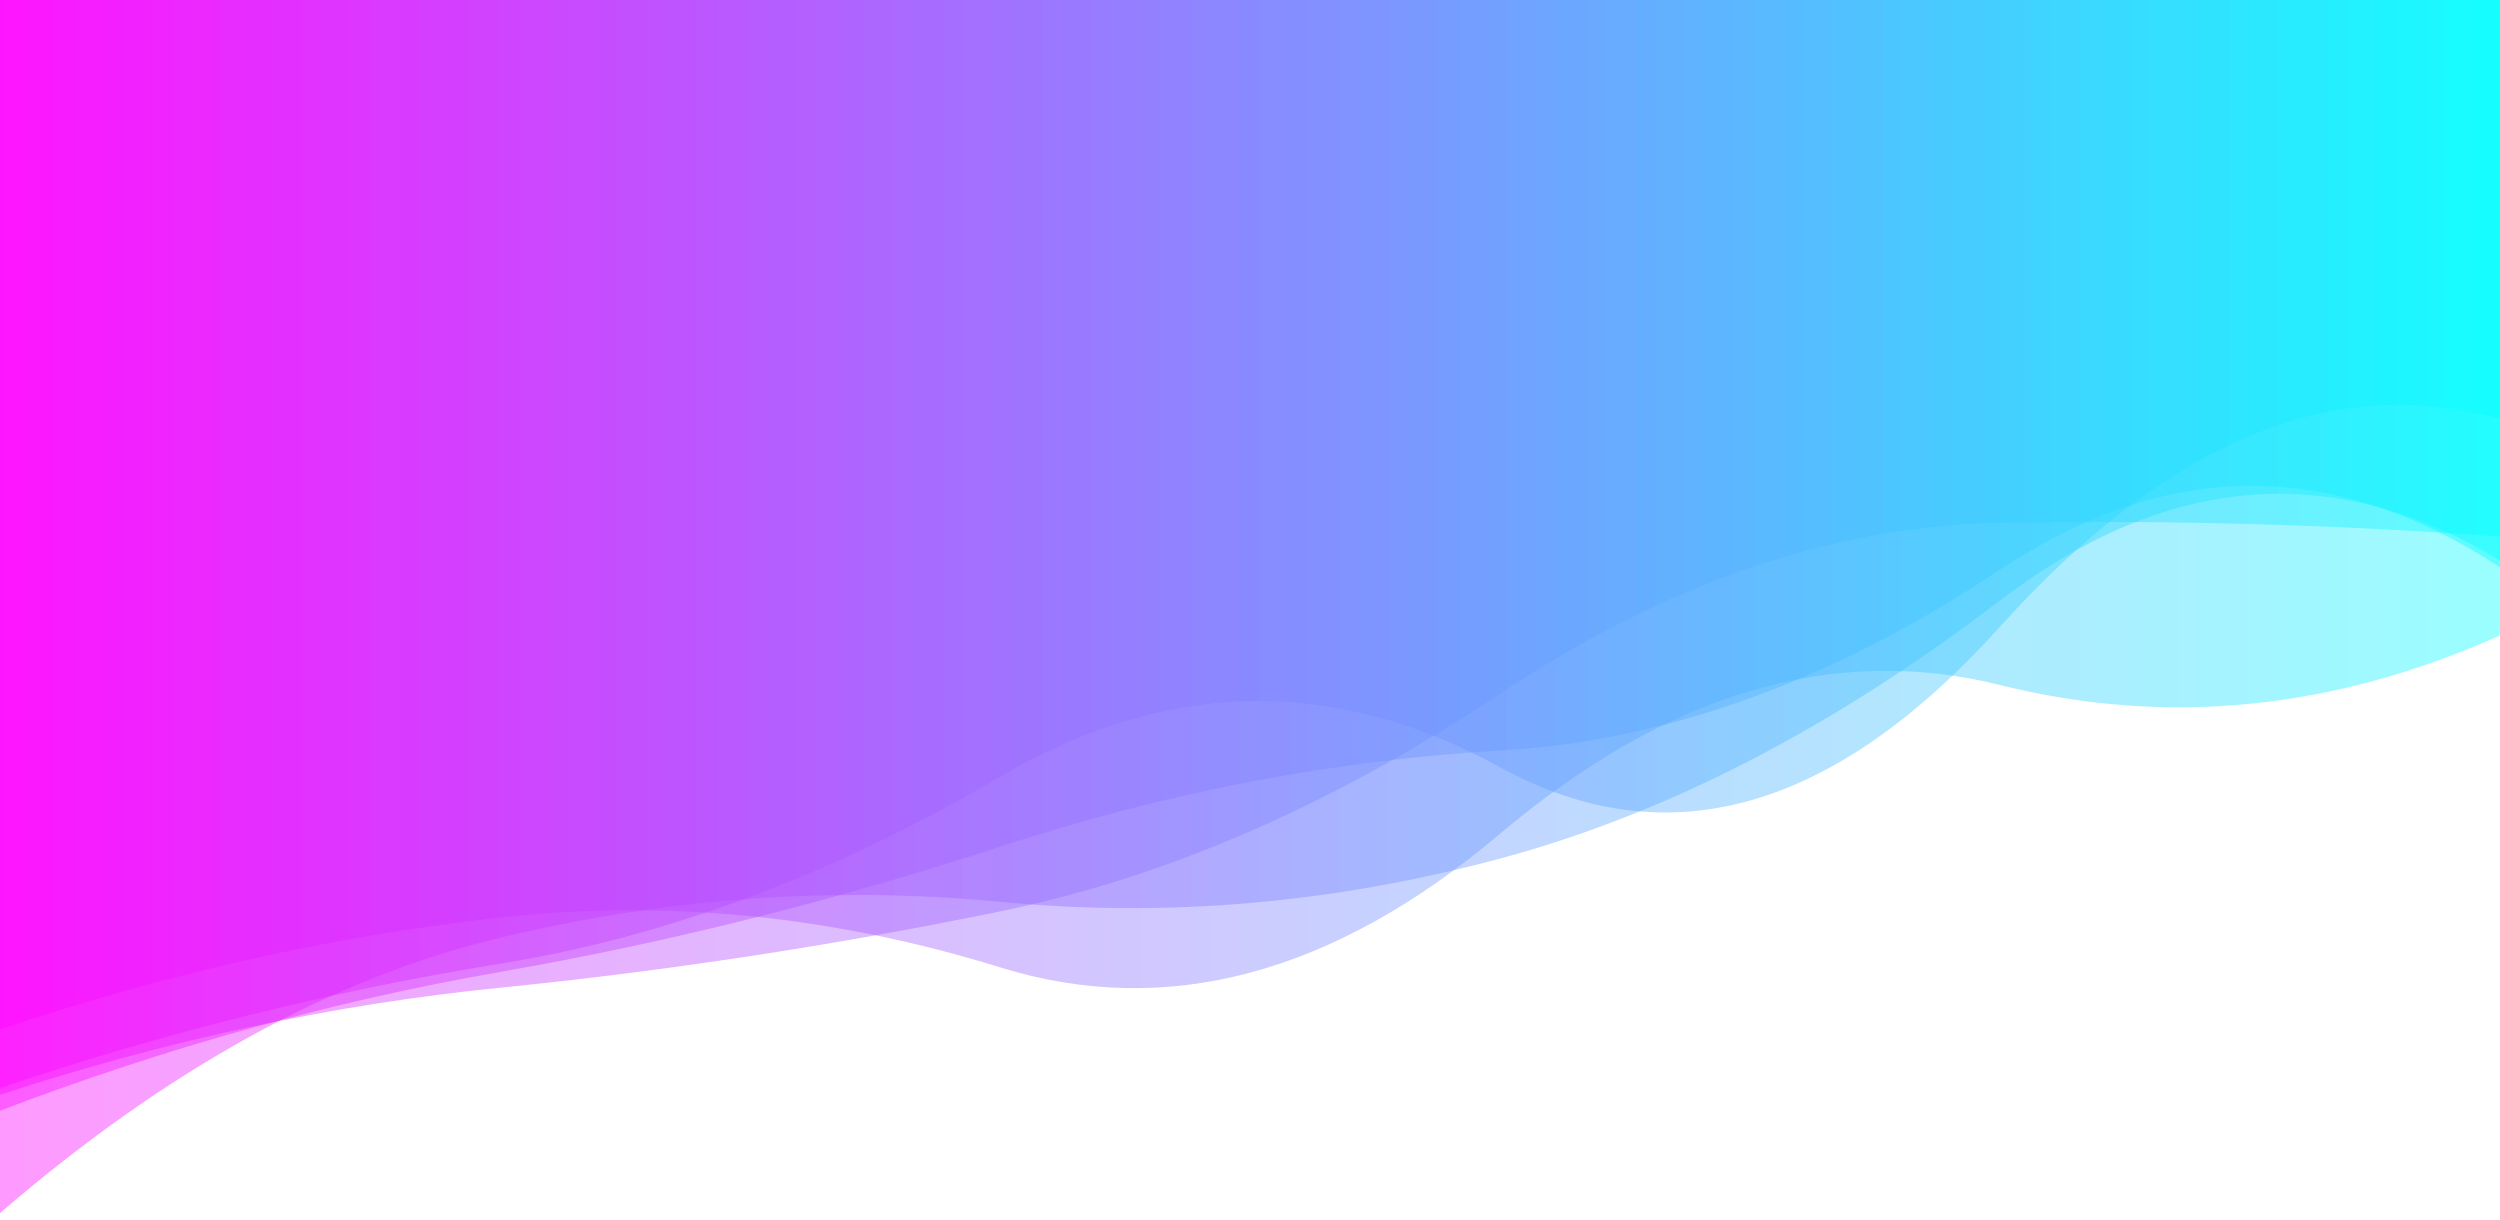 <svg xmlns="http://www.w3.org/2000/svg" xmlns:xlink="http://www.w3.org/1999/xlink" style="margin:auto;background:#ffffff;display:block;z-index:1;position:relative" width="1920" height="937" preserveAspectRatio="xMidYMid" viewBox="0 0 1920 937">
<g transform=""><linearGradient id="lg-0.6590519274487807" x1="0" x2="1" y1="0" y2="0">
  <stop stop-color="#ff00ff" offset="0"></stop>
  <stop stop-color="#00ffff" offset="1"></stop>
</linearGradient><path d="M 0 0 L 0 853.006 Q 192 779.913 384 746.454 T 768 650.256 T 1152 576.453 T 1536 437.526 T 1920 435.711 L 1920 0 Z" fill="url(#lg-0.6590519274487807)" opacity="0.4">
  <animate attributeName="d" dur="10s" repeatCount="indefinite" keyTimes="0;0.333;0.667;1" calcmod="spline" keySplines="0.2 0 0.2 1;0.2 0 0.2 1;0.2 0 0.2 1" begin="0s" values="M0 0L 0 765.838Q 192 848.597  384 806.587T 768 589.642T 1152 601.669T 1536 543.819T 1920 311.723L 1920 0 Z;M0 0L 0 787.67Q 192 714.734  384 675.091T 768 665.475T 1152 559.255T 1536 405.454T 1920 444.475L 1920 0 Z;M0 0L 0 928.064Q 192 854.791  384 828.436T 768 632.772T 1152 596.211T 1536 474.371T 1920 425.643L 1920 0 Z;M0 0L 0 765.838Q 192 848.597  384 806.587T 768 589.642T 1152 601.669T 1536 543.819T 1920 311.723L 1920 0 Z"></animate>
</path><path d="M 0 0 L 0 790.59 Q 192 725.931 384 704.664 T 768 742.918 T 1152 640.341 T 1536 526.097 T 1920 487.982 L 1920 0 Z" fill="url(#lg-0.6590519274487807)" opacity="0.4">
  <animate attributeName="d" dur="10s" repeatCount="indefinite" keyTimes="0;0.333;0.667;1" calcmod="spline" keySplines="0.2 0 0.2 1;0.2 0 0.2 1;0.2 0 0.2 1" begin="-2s" values="M0 0L 0 790.598Q 192 771.808  384 747.044T 768 738.94T 1152 639.958T 1536 469.391T 1920 477.889L 1920 0 Z;M0 0L 0 790.742Q 192 796.705  384 773.507T 768 717.122T 1152 648.908T 1536 469.805T 1920 386.693L 1920 0 Z;M0 0L 0 790.59Q 192 722.775  384 701.748T 768 743.191T 1152 640.368T 1536 529.999T 1920 488.677L 1920 0 Z;M0 0L 0 790.598Q 192 771.808  384 747.044T 768 738.94T 1152 639.958T 1536 469.391T 1920 477.889L 1920 0 Z"></animate>
</path><path d="M 0 0 L 0 931.62 Q 192 766.18 384 720.187 T 768 692.601 T 1152 659.39 T 1536 461.153 T 1920 430.407 L 1920 0 Z" fill="url(#lg-0.6590519274487807)" opacity="0.4">
  <animate attributeName="d" dur="10s" repeatCount="indefinite" keyTimes="0;0.333;0.667;1" calcmod="spline" keySplines="0.2 0 0.2 1;0.2 0 0.2 1;0.2 0 0.2 1" begin="-4s" values="M0 0L 0 929.56Q 192 736.752  384 688.666T 768 675.51T 1152 664.232T 1536 453.492T 1920 450.797L 1920 0 Z;M0 0L 0 877.784Q 192 818.98  384 792.905T 768 632.068T 1152 675.372T 1536 484.522T 1920 398.921L 1920 0 Z;M0 0L 0 935.707Q 192 824.589  384 782.752T 768 726.525T 1152 649.781T 1536 476.359T 1920 389.937L 1920 0 Z;M0 0L 0 929.56Q 192 736.752  384 688.666T 768 675.51T 1152 664.232T 1536 453.492T 1920 450.797L 1920 0 Z"></animate>
</path><path d="M 0 0 L 0 835.543 Q 192 771.008 384 740.13 T 768 596.617 T 1152 589.208 T 1536 481.289 T 1920 321.587 L 1920 0 Z" fill="url(#lg-0.6590519274487807)" opacity="0.4">
  <animate attributeName="d" dur="10s" repeatCount="indefinite" keyTimes="0;0.333;0.667;1" calcmod="spline" keySplines="0.2 0 0.2 1;0.2 0 0.2 1;0.2 0 0.2 1" begin="-6s" values="M0 0L 0 828.019Q 192 763.163  384 737.54T 768 584.545T 1152 576.214T 1536 489.355T 1920 313.345L 1920 0 Z;M0 0L 0 856.351Q 192 792.703  384 747.29T 768 630.001T 1152 625.142T 1536 458.982T 1920 344.377L 1920 0 Z;M0 0L 0 818.513Q 192 769.736  384 735.285T 768 636.301T 1152 652.846T 1536 495.882T 1920 473.694L 1920 0 Z;M0 0L 0 828.019Q 192 763.163  384 737.54T 768 584.545T 1152 576.214T 1536 489.355T 1920 313.345L 1920 0 Z"></animate>
</path><path d="M 0 0 L 0 840.815 Q 192 777.793 384 758.562 T 768 699.959 T 1152 532.828 T 1536 401.565 T 1920 412.099 L 1920 0 Z" fill="url(#lg-0.6590519274487807)" opacity="0.4">
  <animate attributeName="d" dur="10s" repeatCount="indefinite" keyTimes="0;0.333;0.667;1" calcmod="spline" keySplines="0.2 0 0.2 1;0.2 0 0.2 1;0.2 0 0.2 1" begin="-8s" values="M0 0L 0 899.592Q 192 861.251  384 821.618T 768 616.165T 1152 507.996T 1536 488.355T 1920 393.423L 1920 0 Z;M0 0L 0 831.734Q 192 764.898  384 748.819T 768 712.905T 1152 536.665T 1536 388.156T 1920 414.984L 1920 0 Z;M0 0L 0 879.157Q 192 797.078  384 760.829T 768 628.262T 1152 602.063T 1536 552.74T 1920 513.293L 1920 0 Z;M0 0L 0 899.592Q 192 861.251  384 821.618T 768 616.165T 1152 507.996T 1536 488.355T 1920 393.423L 1920 0 Z"></animate>
</path></g>
<style type="text/css">
  svg:hover path {
	fill: #be53ff
  }
</style>
</svg>
